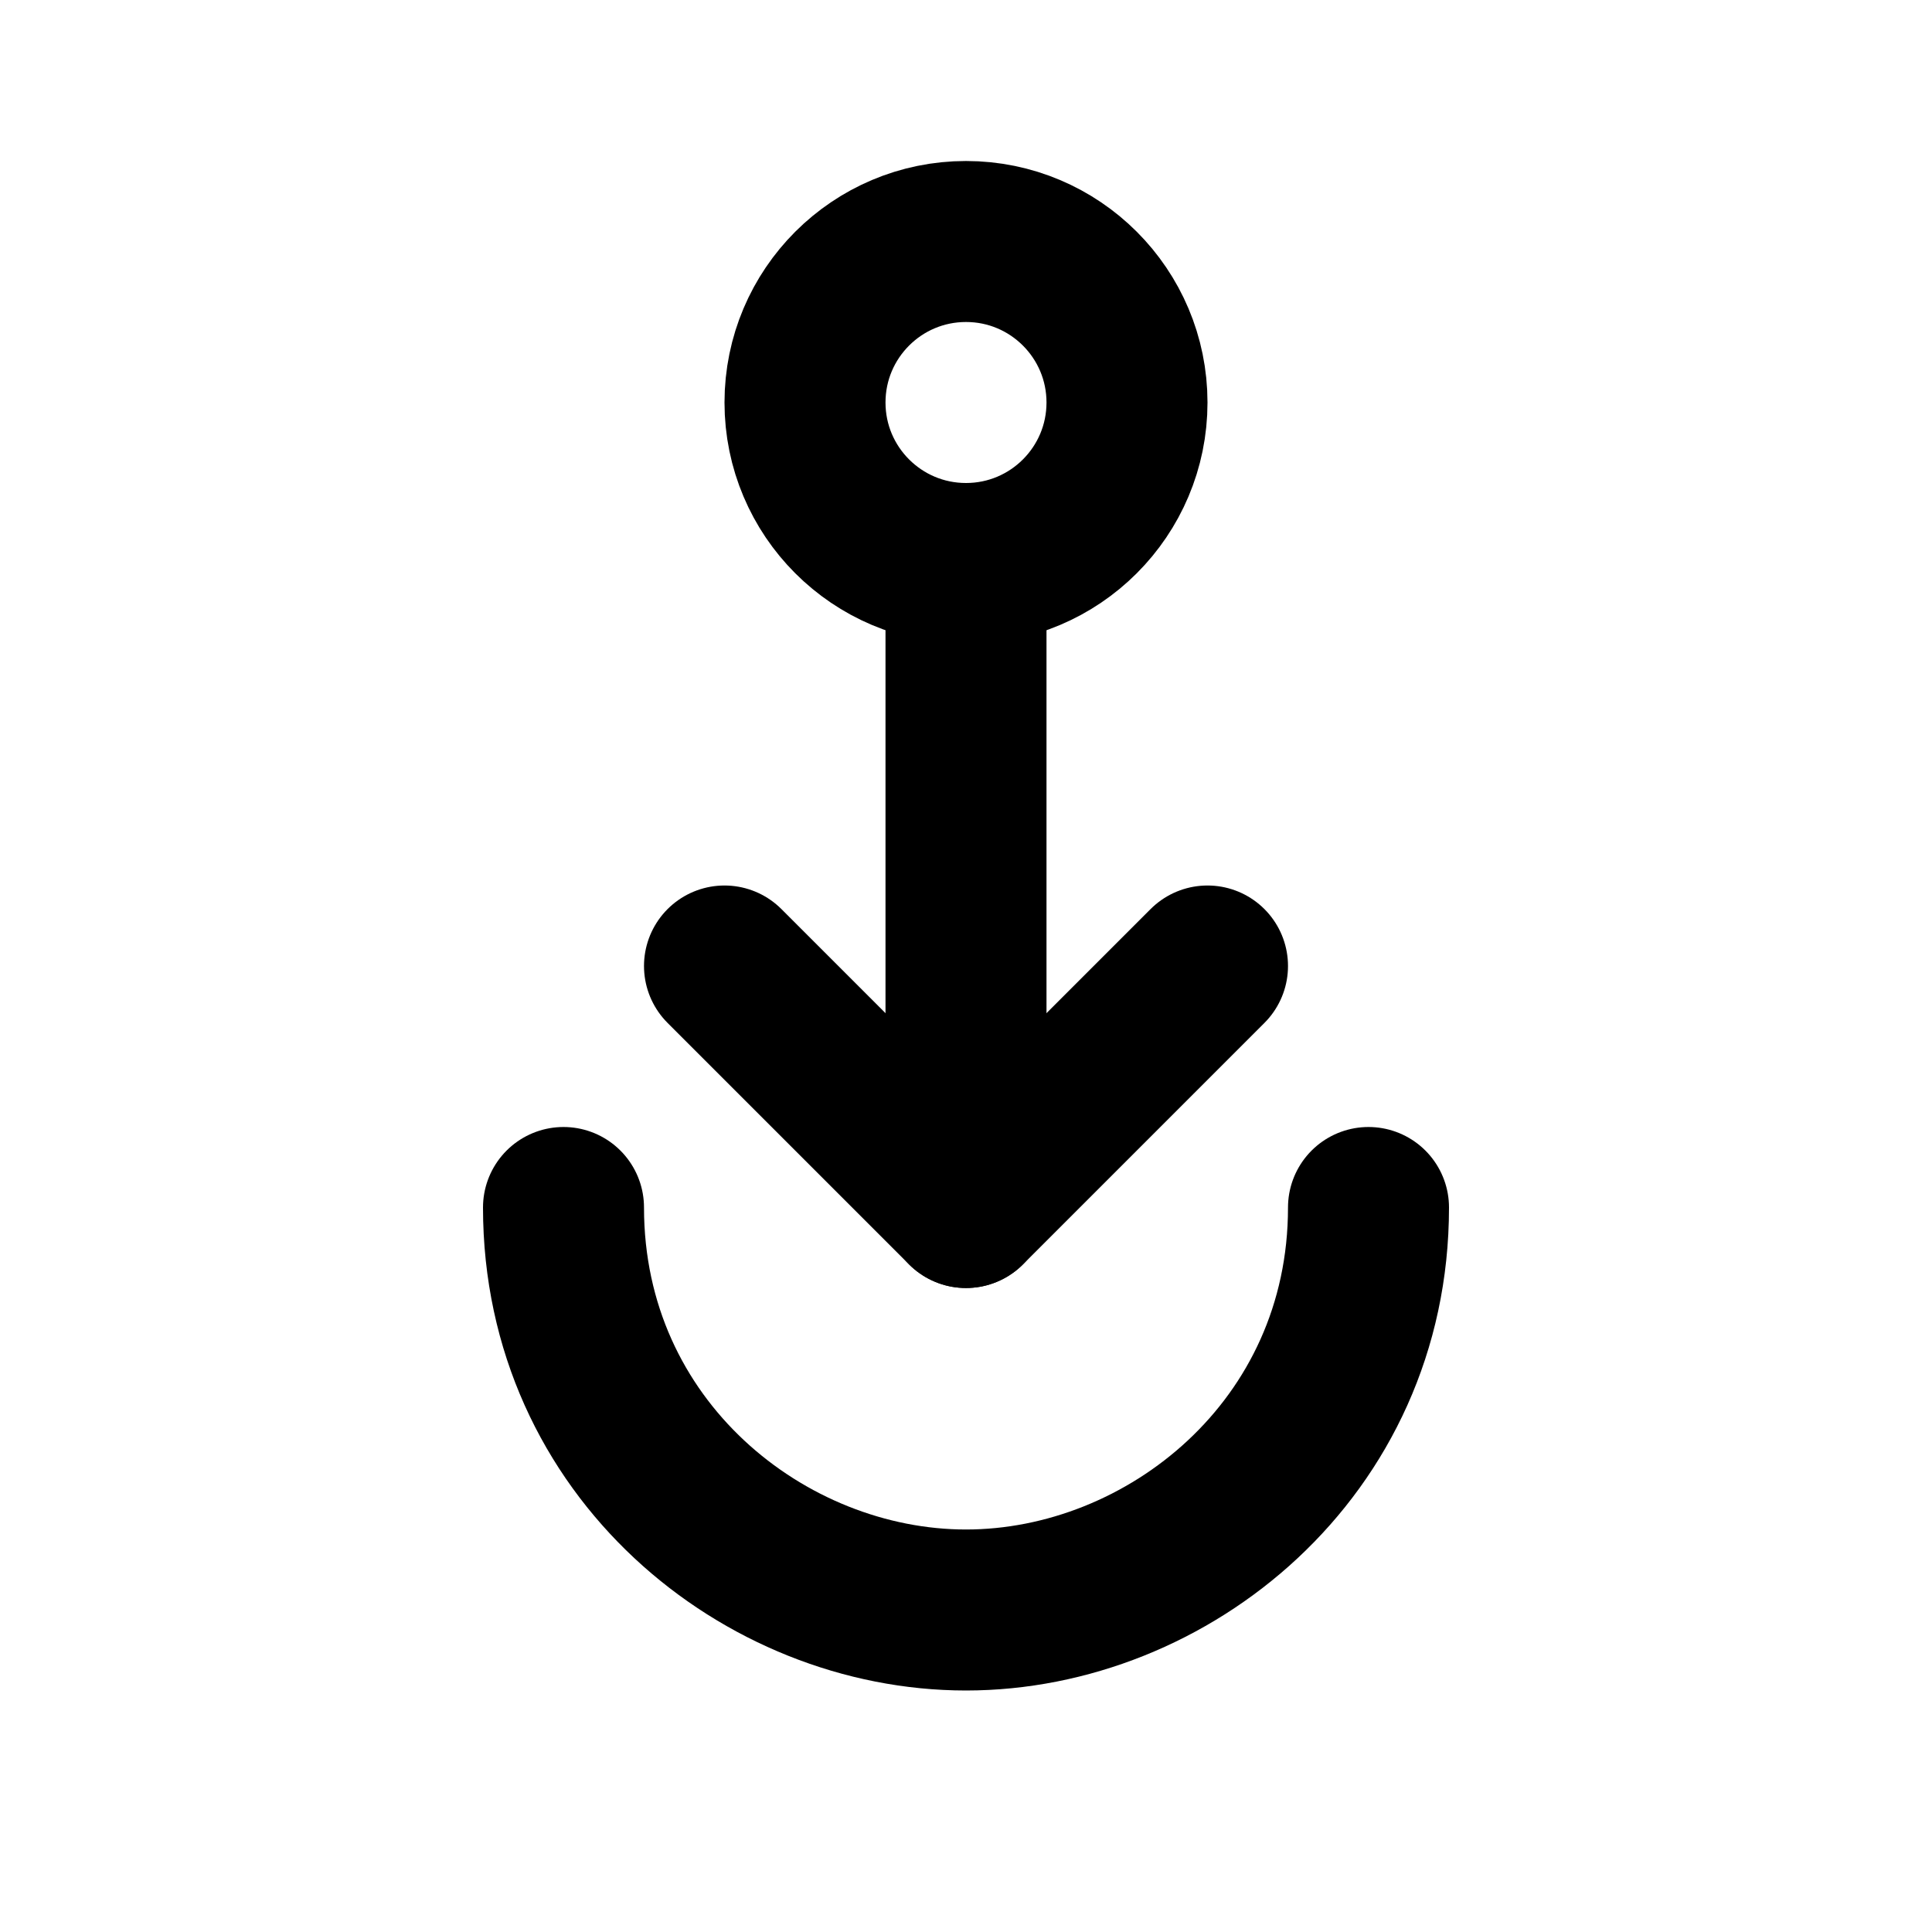 <svg xmlns="http://www.w3.org/2000/svg" viewBox="0 0 24 24" width="24" height="24" stroke="currentColor" fill="none" stroke-width="2" stroke-linecap="round" stroke-linejoin="round">
  <circle cx="12" cy="5" r="2" />
  <path d="M12 7v8" />
  <path d="M7 15c0 3 2.5 5 5 5s5-2 5-5" />
  <path d="M9 12l3 3 3-3" />
</svg>